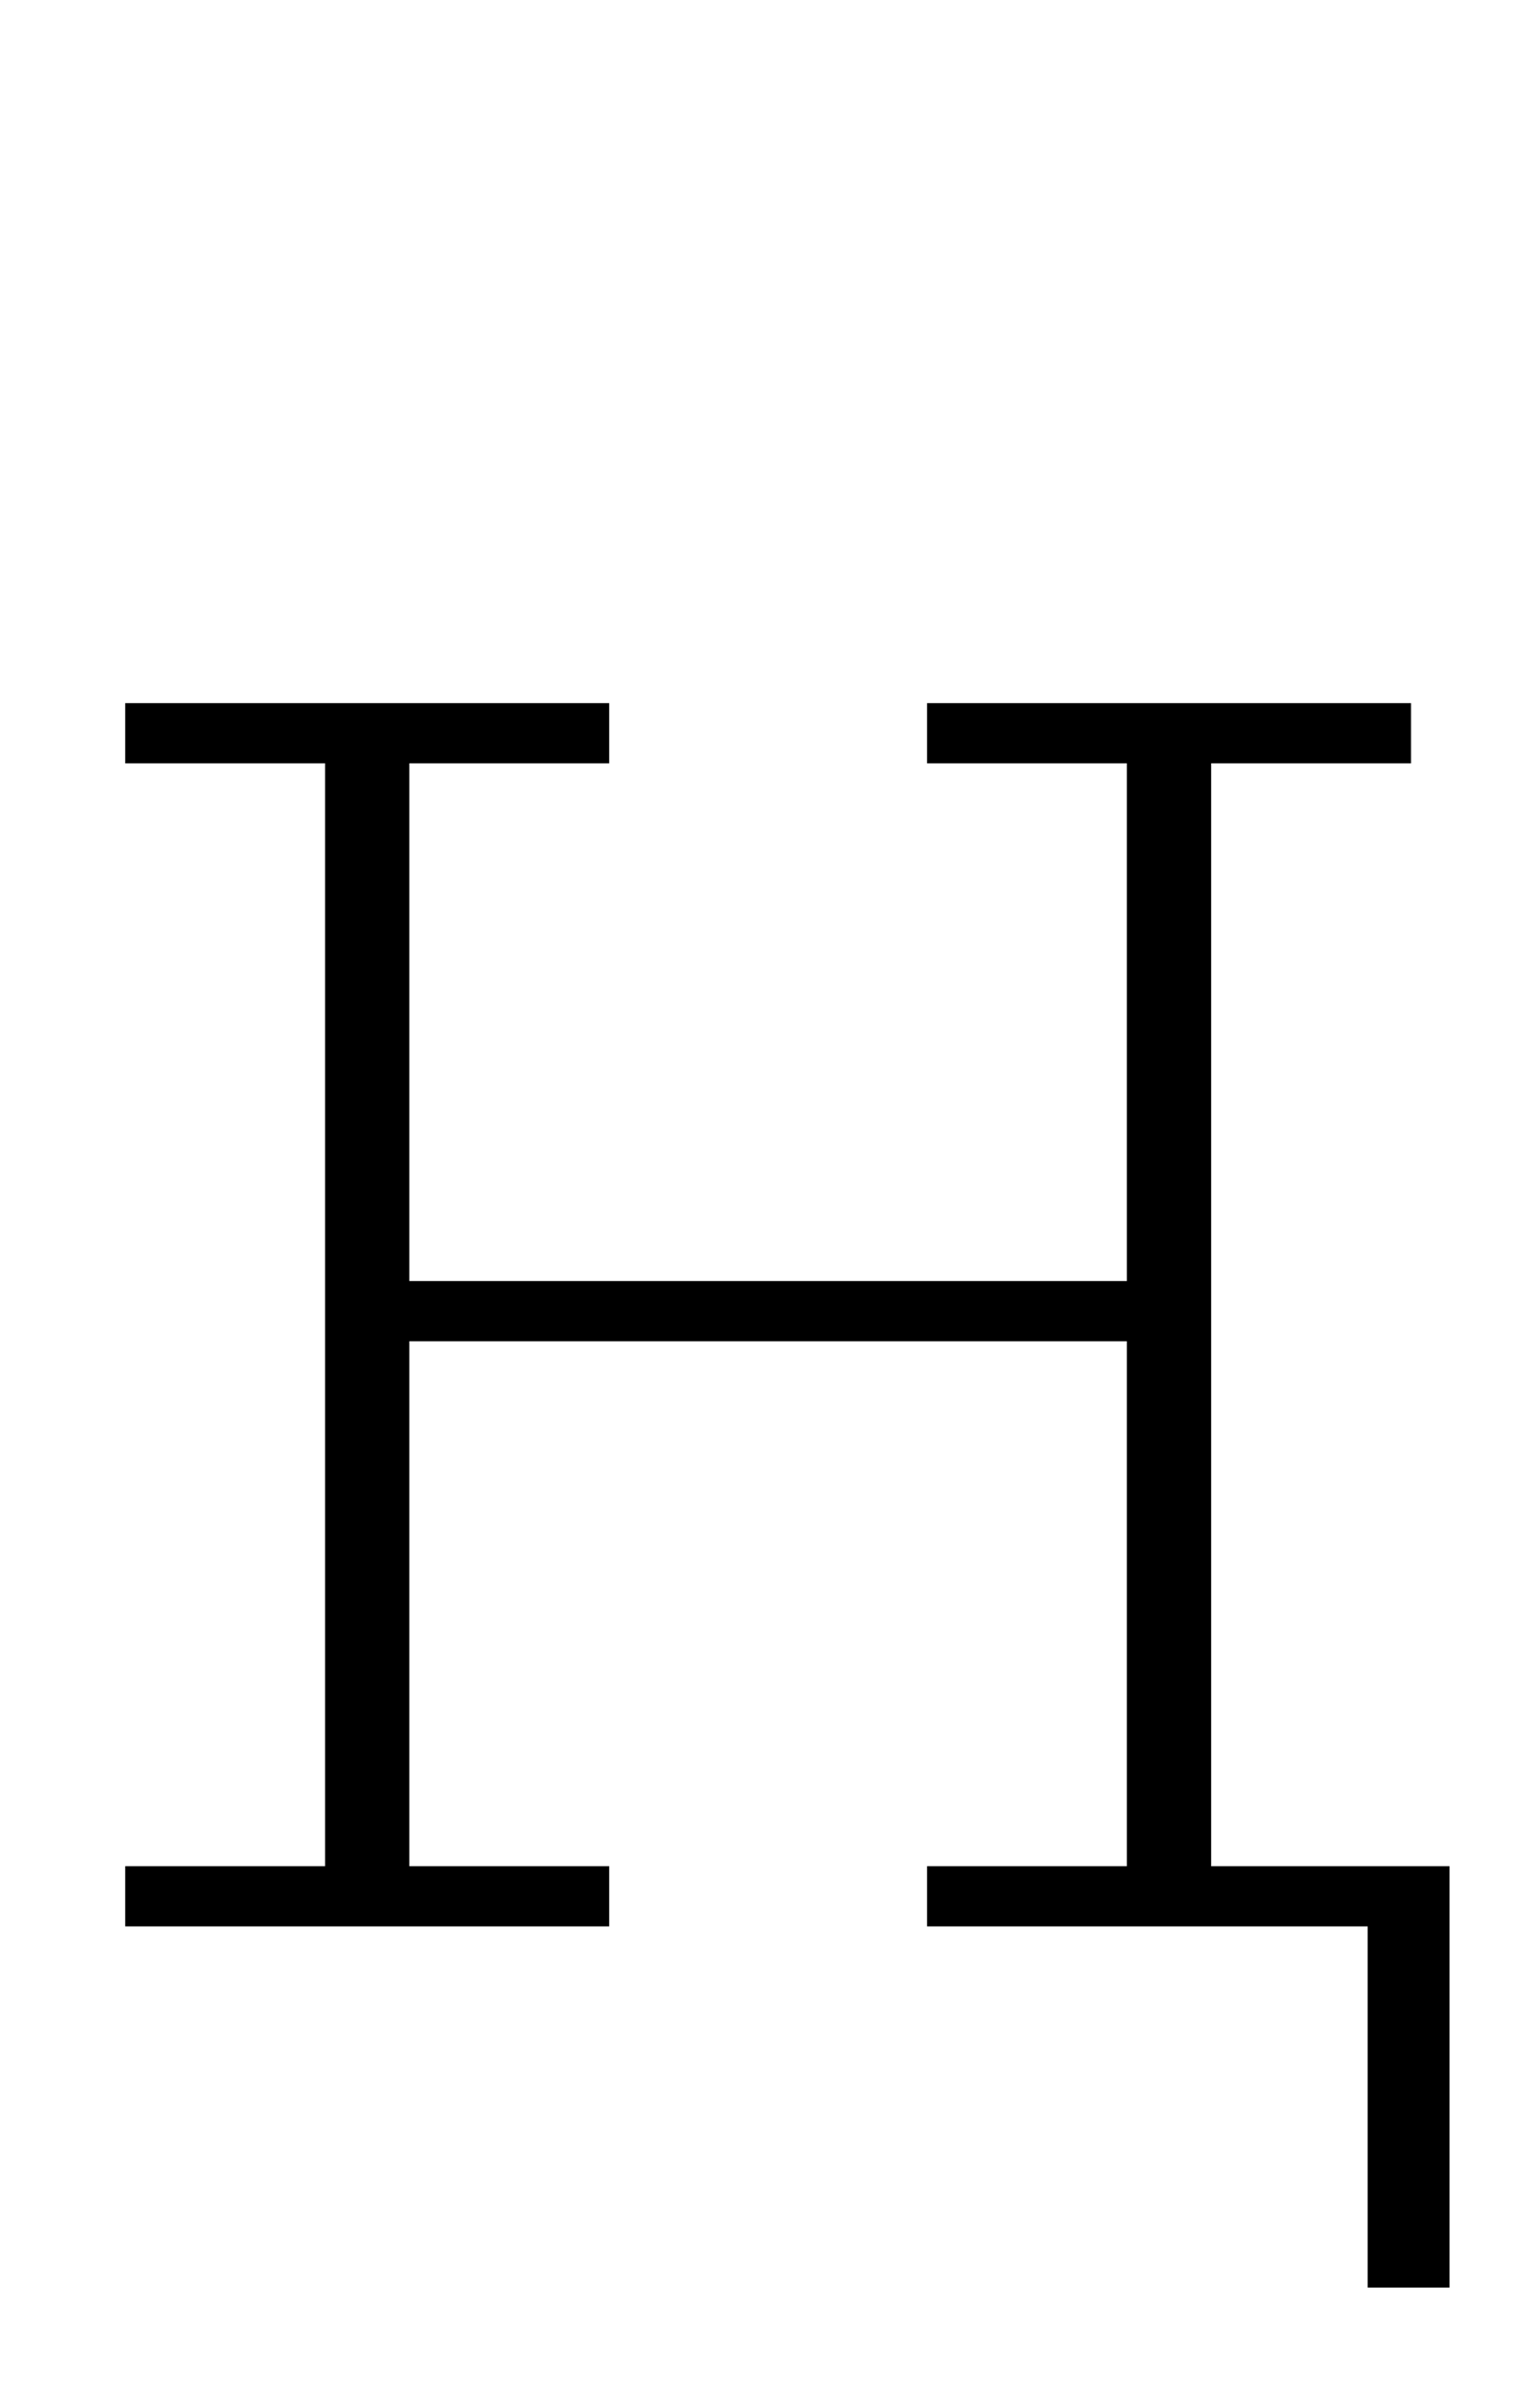 <?xml version="1.0" standalone="no"?>
<!DOCTYPE svg PUBLIC "-//W3C//DTD SVG 1.1//EN" "http://www.w3.org/Graphics/SVG/1.1/DTD/svg11.dtd" >
<svg xmlns="http://www.w3.org/2000/svg" xmlns:xlink="http://www.w3.org/1999/xlink" version="1.1" viewBox="-10 0 635 1000">
  <g transform="matrix(1 0 0 -1 0 800)">
   <path fill="currentColor"
d="M558 0h-183v25h83v218h-298v-218h83v-25h-201v25h83v458h-83v25h201v-25h-83v-215h298v215h-83v25h201v-25h-83v-458h99v-175h-34v150z" />
  </g>

</svg>
